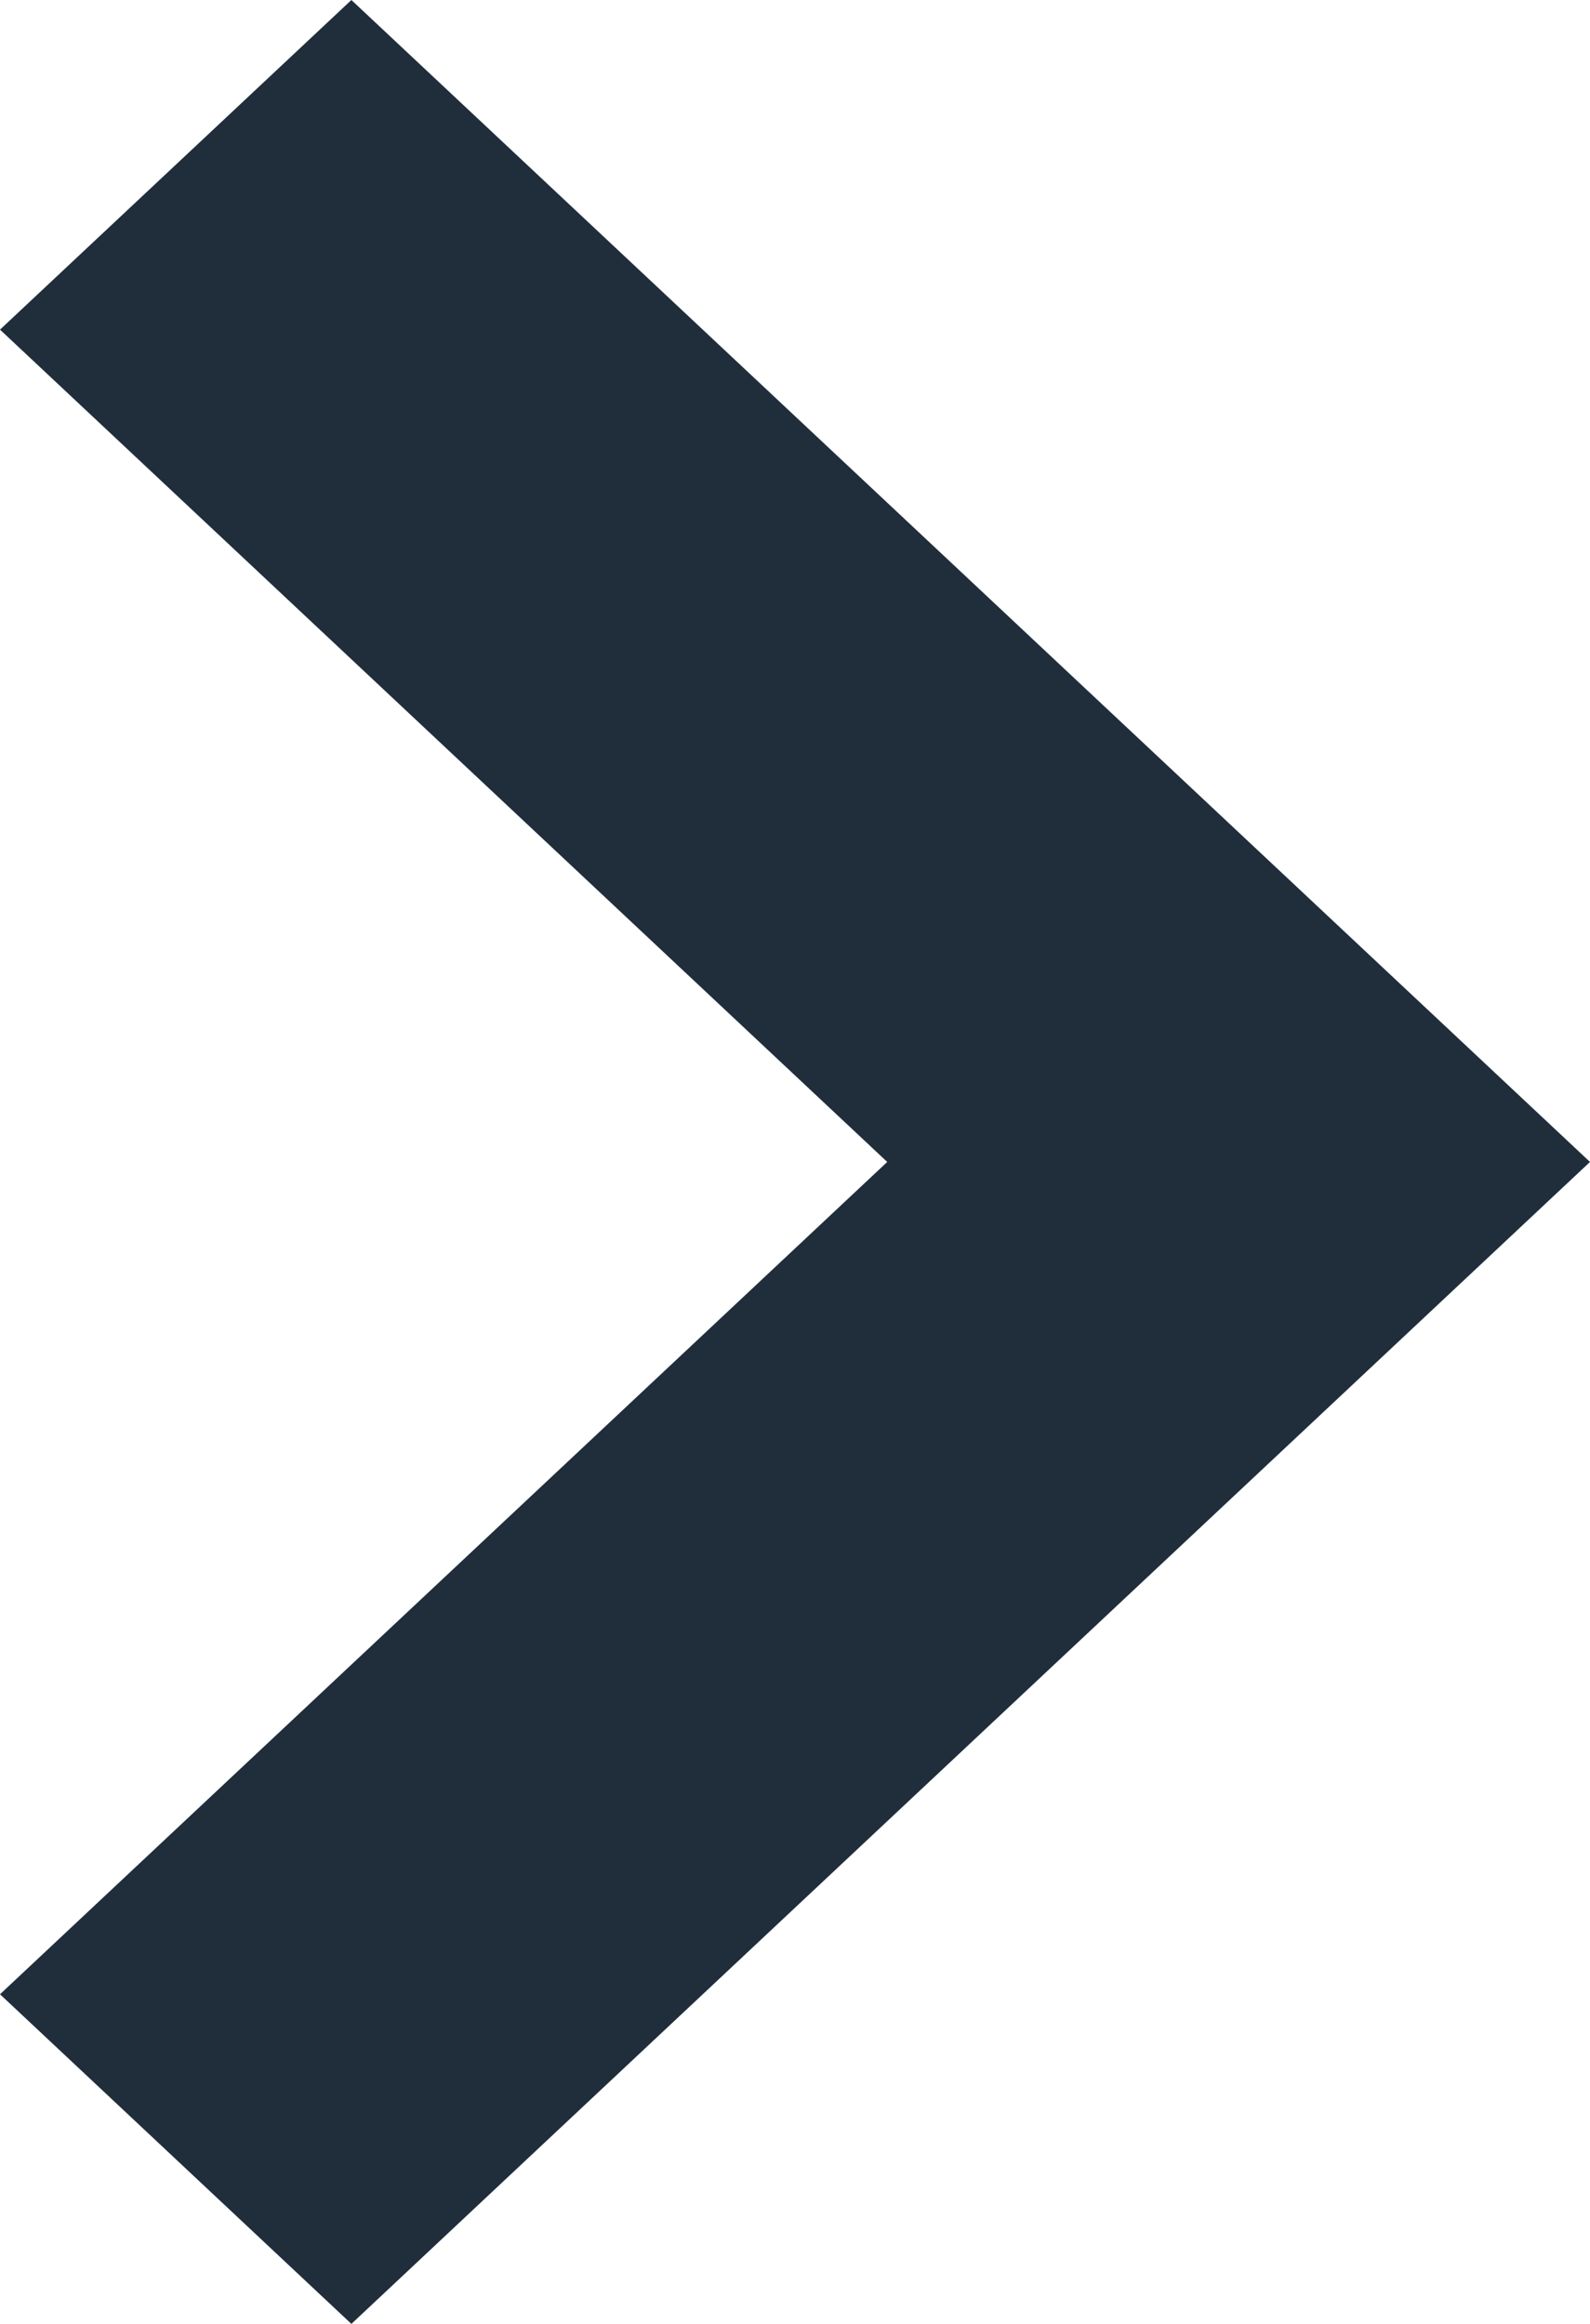 <svg xmlns="http://www.w3.org/2000/svg" xmlns:xlink="http://www.w3.org/1999/xlink" preserveAspectRatio="xMidYMid" width="13" height="19" viewBox="0 0 13 19">
  <defs>
    <style>
      .cls-1 {
        fill: #202e3b;
        fill-rule: evenodd;
      }
    </style>
  </defs>
  <path d="M2.873,19.000 L13.000,9.500 L2.873,-0.000 L0.000,2.695 L7.254,9.500 L0.000,16.305 L2.873,19.000 Z" class="cls-1"/>
</svg>
